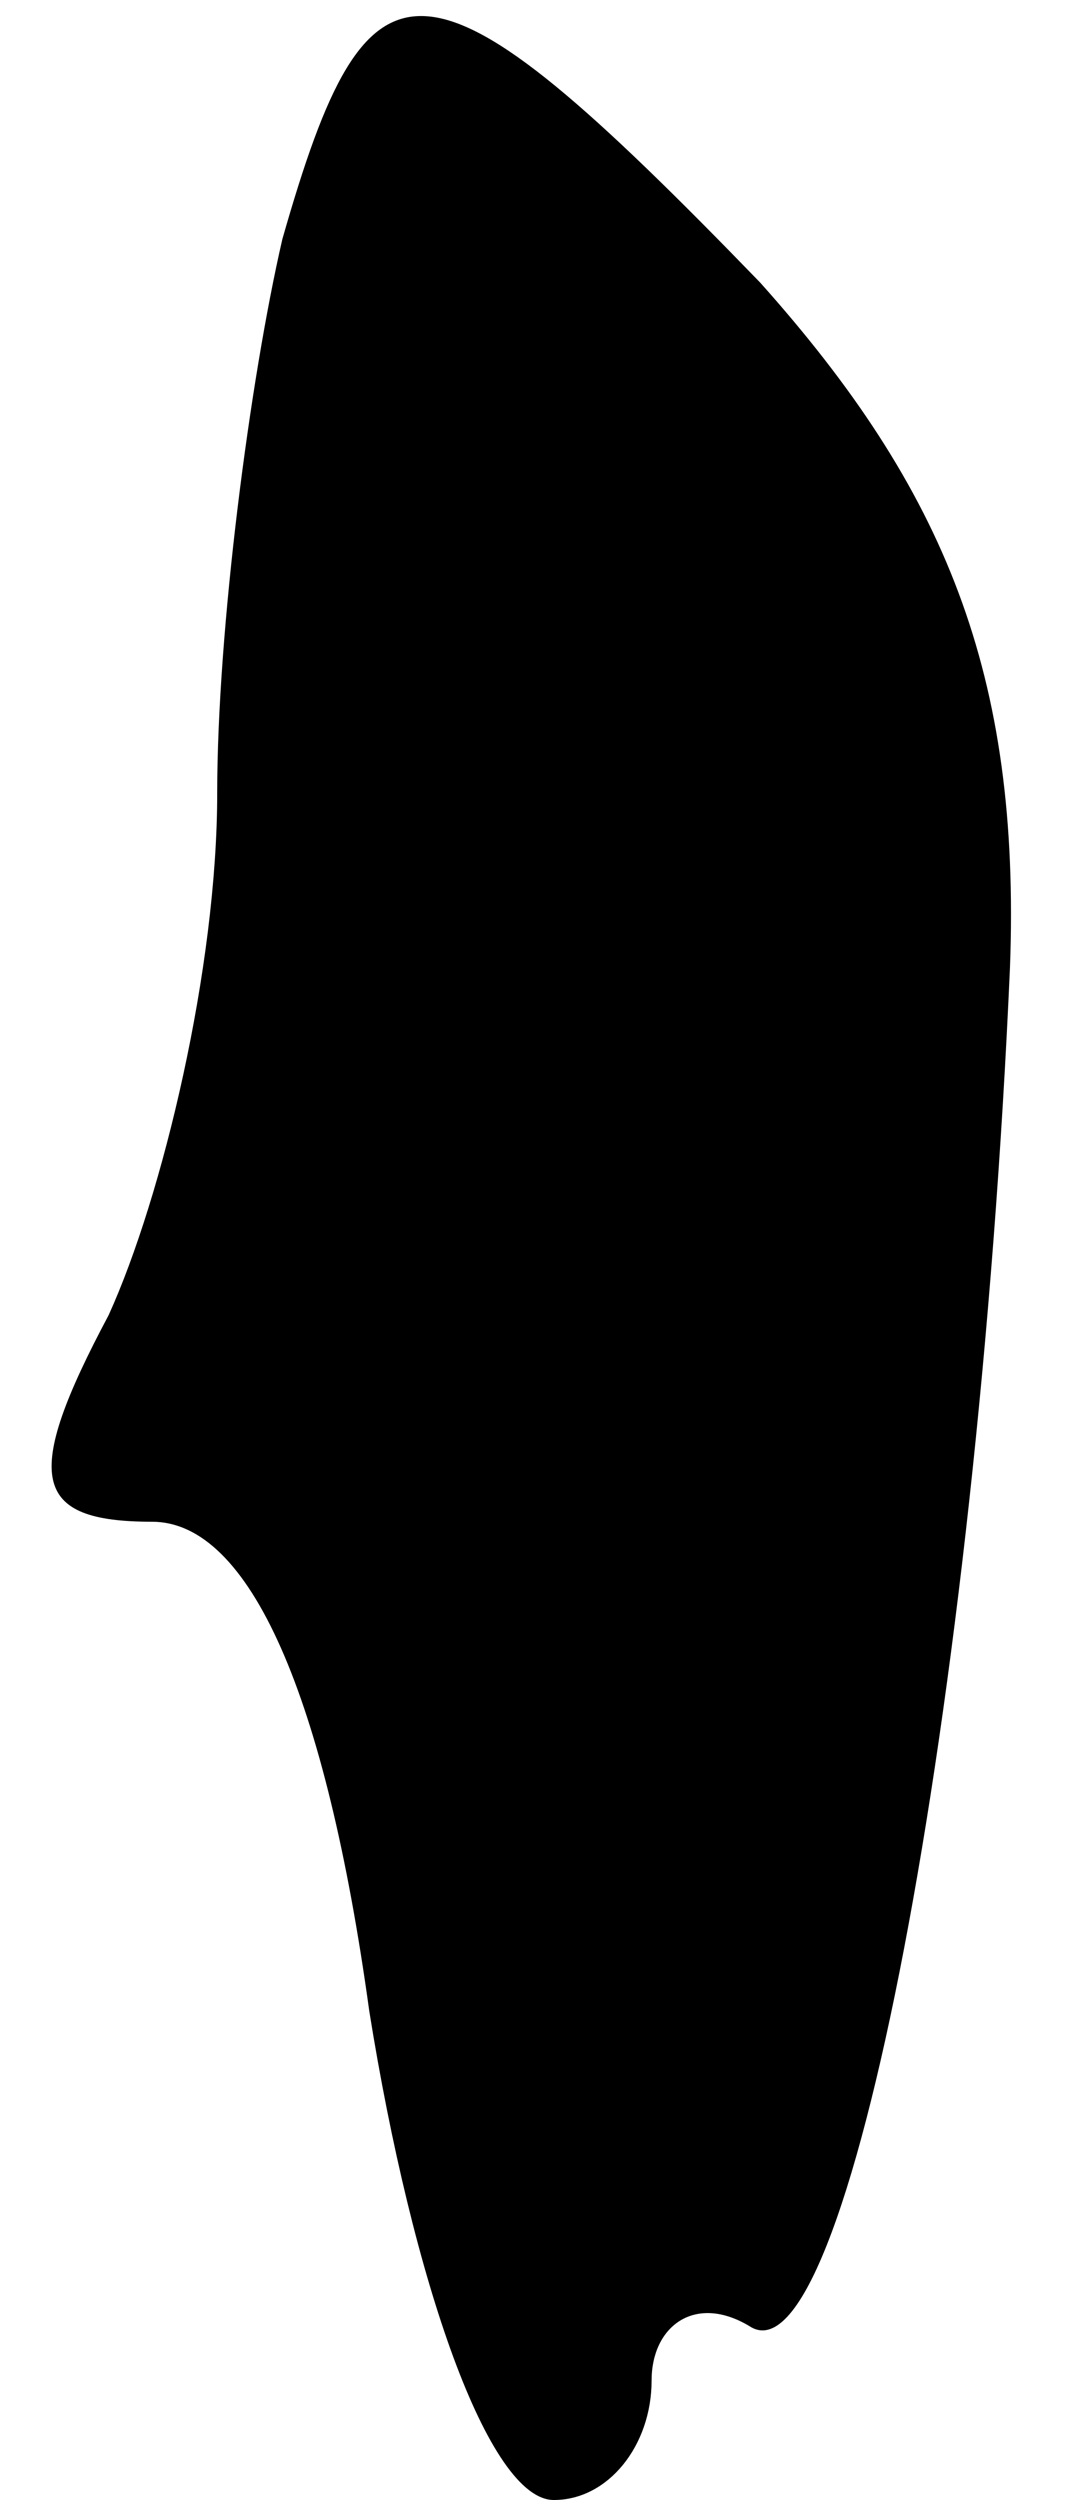 <?xml version="1.0" standalone="no"?>
<!DOCTYPE svg PUBLIC "-//W3C//DTD SVG 20010904//EN"
 "http://www.w3.org/TR/2001/REC-SVG-20010904/DTD/svg10.dtd">
<svg version="1.0" xmlns="http://www.w3.org/2000/svg"
 width="10pt" height="23pt" viewBox="0 0 10 23"
 preserveAspectRatio="xMidYMid meet">
<g transform="translate(0,23) scale(0.1,-0.1)"
fill="#000000" stroke="none">
<path fill="#000000" stroke="none" d="M26 208 c-3 -13 -6 -36 -6 -51 0 -16
-5 -37 -10 -48 -8 -15 -7 -19 4 -19 9 0 16 -16 20 -45 4 -25 11 -45 17 -45 5
0 9 5 9 11 0 5 4 8 9 5 9 -6 21 57 24 125 1 27 -6 44 -23 63 -31 32 -36 32
-44 4z"/>
</g>
</svg>

